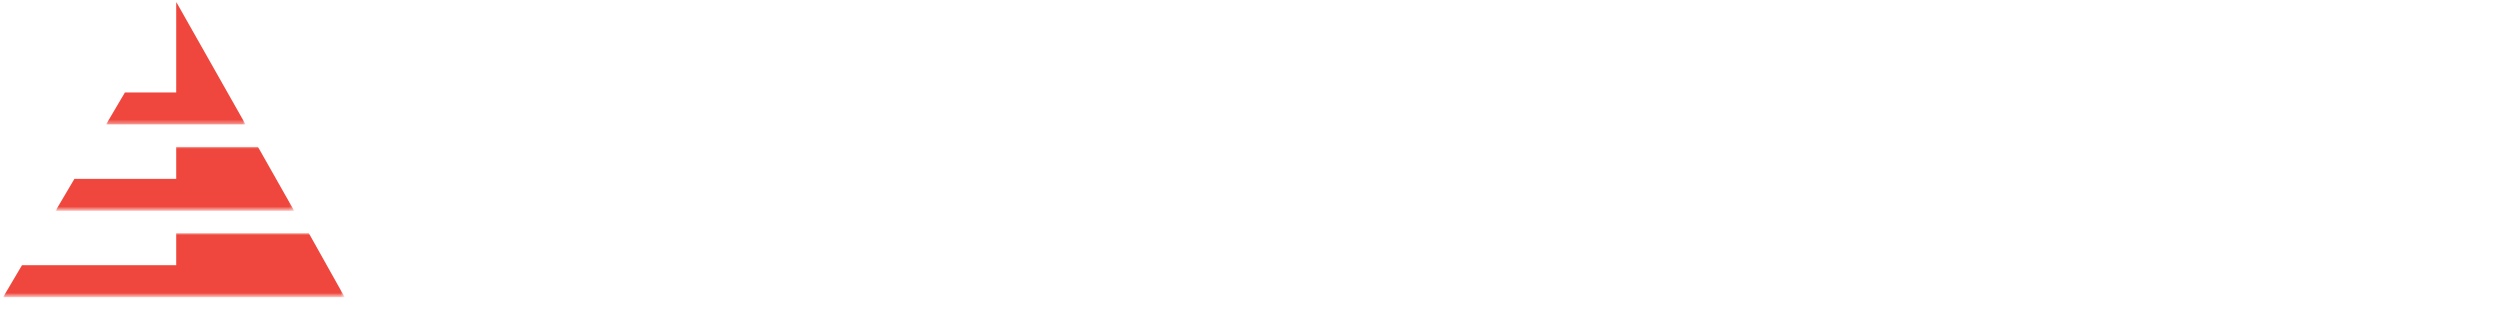 <?xml version="1.0" encoding="utf-8"?>
<!-- Generator: Adobe Illustrator 24.0.1, SVG Export Plug-In . SVG Version: 6.00 Build 0)  -->
<svg version="1.1" id="Calque_1" xmlns="http://www.w3.org/2000/svg" xmlns:xlink="http://www.w3.org/1999/xlink" x="0px" y="0px"
	 viewBox="0 0 648.4 85.3" style="enable-background:new 0 0 648.4 85.3;" xml:space="preserve">
<style type="text/css">
	.st0{fill-rule:evenodd;clip-rule:evenodd;fill:#FFFFFF;}
	.st1{filter:url(#Adobe_OpacityMaskFilter);}
	.st2{mask:url(#mask-2_1_);fill-rule:evenodd;clip-rule:evenodd;fill:#FFFFFF;}
	.st3{filter:url(#Adobe_OpacityMaskFilter_1_);}
	.st4{mask:url(#mask-2_2_);fill-rule:evenodd;clip-rule:evenodd;fill:#FFFFFF;}
	.st5{filter:url(#Adobe_OpacityMaskFilter_2_);}
	.st6{mask:url(#mask-2_3_);fill-rule:evenodd;clip-rule:evenodd;fill:#FFFFFF;}
	.st7{filter:url(#Adobe_OpacityMaskFilter_3_);}
	.st8{mask:url(#mask-2_4_);fill-rule:evenodd;clip-rule:evenodd;fill:#FFFFFF;}
	.st9{filter:url(#Adobe_OpacityMaskFilter_4_);}
	.st10{mask:url(#mask-2_5_);fill-rule:evenodd;clip-rule:evenodd;fill:#FFFFFF;}
	.st11{filter:url(#Adobe_OpacityMaskFilter_5_);}
	.st12{mask:url(#mask-2_6_);fill-rule:evenodd;clip-rule:evenodd;fill:#FFFFFF;}
	.st13{filter:url(#Adobe_OpacityMaskFilter_6_);}
	.st14{mask:url(#mask-2_7_);fill-rule:evenodd;clip-rule:evenodd;fill:#FFFFFF;}
	.st15{filter:url(#Adobe_OpacityMaskFilter_7_);}
	.st16{mask:url(#mask-2_8_);fill-rule:evenodd;clip-rule:evenodd;fill:#FFFFFF;}
	.st17{filter:url(#Adobe_OpacityMaskFilter_8_);}
	.st18{mask:url(#mask-2_9_);fill-rule:evenodd;clip-rule:evenodd;fill:#FFFFFF;}
	.st19{filter:url(#Adobe_OpacityMaskFilter_9_);}
	.st20{mask:url(#mask-2_10_);fill-rule:evenodd;clip-rule:evenodd;fill:#FFFFFF;}
	.st21{filter:url(#Adobe_OpacityMaskFilter_10_);}
	.st22{mask:url(#mask-2_11_);fill-rule:evenodd;clip-rule:evenodd;fill:#FFFFFF;}
	.st23{filter:url(#Adobe_OpacityMaskFilter_11_);}
	.st24{mask:url(#mask-2_12_);fill-rule:evenodd;clip-rule:evenodd;fill:#FFFFFF;}
	.st25{filter:url(#Adobe_OpacityMaskFilter_12_);}
	.st26{mask:url(#mask-2_13_);fill-rule:evenodd;clip-rule:evenodd;fill:#EF473D;}
	.st27{filter:url(#Adobe_OpacityMaskFilter_13_);}
	.st28{mask:url(#mask-2_14_);fill-rule:evenodd;clip-rule:evenodd;fill:#EF473D;}
	.st29{filter:url(#Adobe_OpacityMaskFilter_14_);}
	.st30{mask:url(#mask-2_15_);fill-rule:evenodd;clip-rule:evenodd;fill:#EF473D;}
</style>
<title>Equisoft Manage Mobile Logo</title>
<g>
	<g id="Logo">
		<polygon id="Fill-1" class="st0" points="128.5,37.3 128.5,48.9 142.7,48.9 142.7,53.7 128.5,53.7 128.5,65.6 144.3,65.6 
			144.3,70.6 122.3,70.6 122.3,32.3 144.3,32.3 144.3,37.3 		"/>
		<g id="Group-22" transform="translate(0, 0.487)">
			<path id="Fill-2" class="st0" d="M161.3,47.9c-1.7,1.8-2.6,4.2-2.6,7.3c0,3.1,0.8,5.5,2.5,7.2c1.7,1.7,3.9,2.6,6.6,2.6
				c1.7,0,3.2-0.4,4.6-1.2c1.4-0.8,2.5-1.9,3.3-3.4c0.8-1.5,1.3-3.3,1.3-5.3c0-2-0.4-3.8-1.3-5.3c-0.8-1.5-1.9-2.6-3.3-3.4
				c-1.4-0.8-2.9-1.2-4.6-1.2C165.2,45.3,163,46.2,161.3,47.9 M172.9,41.6c1.8,1.2,3.2,2.8,4.1,4.8v-6.2h6.2v44.2h-6.2V63.6
				c-0.9,2.2-2.3,3.9-4.1,5.1c-1.8,1.2-4,1.9-6.5,1.9c-2.6,0-5-0.6-7.1-1.9c-2.1-1.3-3.8-3-5-5.4c-1.2-2.3-1.8-5-1.8-8
				c0-3,0.6-5.7,1.8-8c1.2-2.3,2.9-4.1,5-5.4c2.1-1.3,4.5-1.9,7.1-1.9C168.9,39.9,171.1,40.5,172.9,41.6"/>
			<path id="Fill-4" class="st0" d="M222.7,40.2v29.9h-6.2v-6.5c-0.8,2.2-2.1,3.9-4,5.1c-1.9,1.2-4.1,1.8-6.6,1.8
				c-3.5,0-6.3-1.1-8.4-3.4c-2.1-2.2-3.2-5.5-3.2-9.6V40.2h6.2v16.7c0,2.7,0.7,4.8,2.1,6.3c1.4,1.5,3.3,2.2,5.6,2.2
				c2.5,0,4.4-0.8,5.9-2.4c1.5-1.6,2.2-3.9,2.2-7V40.2H222.7z"/>
			<g id="Clip-7">
			</g>
			<defs>
				<filter id="Adobe_OpacityMaskFilter" filterUnits="userSpaceOnUse" x="233.5" y="27.9" width="8" height="42.3">
					<feColorMatrix  type="matrix" values="1 0 0 0 0  0 1 0 0 0  0 0 1 0 0  0 0 0 1 0"/>
				</filter>
			</defs>
			<mask maskUnits="userSpaceOnUse" x="233.5" y="27.9" width="8" height="42.3" id="mask-2_1_">
				<g class="st1">
					<polygon id="path-1_1_" class="st0" points="0.8,84.8 646.9,84.8 646.9,0 0.8,0 					"/>
				</g>
			</mask>
			<path id="Fill-6" class="st2" d="M234.4,70.1h6.2V40.2h-6.2V70.1z M234.6,28.9c0.7-0.7,1.7-1,2.9-1c1.2,0,2.2,0.3,2.9,1
				c0.7,0.7,1.1,1.6,1.1,2.6c0,1.1-0.4,1.9-1.1,2.6c-0.7,0.7-1.7,1-2.9,1c-1.2,0-2.2-0.3-2.9-1c-0.7-0.7-1.1-1.5-1.1-2.6
				C233.5,30.5,233.9,29.6,234.6,28.9L234.6,28.9z"/>
			<defs>
				<filter id="Adobe_OpacityMaskFilter_1_" filterUnits="userSpaceOnUse" x="250.9" y="39.8" width="23.7" height="30.7">
					<feColorMatrix  type="matrix" values="1 0 0 0 0  0 1 0 0 0  0 0 1 0 0  0 0 0 1 0"/>
				</filter>
			</defs>
			<mask maskUnits="userSpaceOnUse" x="250.9" y="39.8" width="23.7" height="30.7" id="mask-2_2_">
				<g class="st3">
					<polygon id="path-1_2_" class="st0" points="0.8,84.8 646.9,84.8 646.9,0 0.8,0 					"/>
				</g>
			</mask>
			<path id="Fill-8" class="st4" d="M270.4,42.5c2.1,1.8,3.4,4.2,3.9,7.2h-5.9c-0.3-1.6-0.9-2.9-2.1-3.9s-2.7-1.5-4.5-1.5
				c-1.6,0-2.8,0.4-3.6,1.1c-0.8,0.7-1.3,1.8-1.3,3c0,0.9,0.3,1.7,0.9,2.3c0.6,0.6,1.4,1,2.3,1.4c0.9,0.3,2.2,0.7,3.9,1.1
				c2.2,0.5,4.1,1,5.5,1.6c1.4,0.5,2.6,1.4,3.6,2.6c1,1.2,1.5,2.8,1.5,4.8c0,2.5-0.9,4.5-2.9,6.1c-1.9,1.6-4.5,2.3-7.7,2.3
				c-3.7,0-6.7-0.9-9-2.6c-2.3-1.7-3.7-4.2-4.2-7.3h6c0.2,1.6,0.9,3,2.2,4c1.3,1,2.9,1.5,5,1.5c1.5,0,2.7-0.4,3.5-1.2
				c0.9-0.8,1.3-1.8,1.3-3c0-1.1-0.3-1.9-1-2.5c-0.7-0.6-1.5-1.1-2.5-1.4c-1-0.4-2.3-0.7-4-1.1c-2.2-0.5-3.9-1-5.3-1.5
				c-1.4-0.5-2.5-1.3-3.5-2.5s-1.4-2.7-1.4-4.6c0-2.5,0.9-4.6,2.8-6.2c1.9-1.6,4.5-2.4,7.9-2.4C265.5,39.8,268.3,40.7,270.4,42.5"/>
			<defs>
				<filter id="Adobe_OpacityMaskFilter_2_" filterUnits="userSpaceOnUse" x="283.3" y="39.8" width="30.4" height="30.7">
					<feColorMatrix  type="matrix" values="1 0 0 0 0  0 1 0 0 0  0 0 1 0 0  0 0 0 1 0"/>
				</filter>
			</defs>
			<mask maskUnits="userSpaceOnUse" x="283.3" y="39.8" width="30.4" height="30.7" id="mask-2_3_">
				<g class="st5">
					<polygon id="path-1_3_" class="st0" points="0.8,84.8 646.9,84.8 646.9,0 0.8,0 					"/>
				</g>
			</mask>
			<path id="Fill-9" class="st6" d="M294.1,46.3c-1.3,0.7-2.4,1.8-3.2,3.3c-0.8,1.5-1.2,3.3-1.2,5.5c0,2.2,0.4,4.1,1.2,5.5
				c0.8,1.5,1.9,2.6,3.2,3.3c1.3,0.7,2.8,1.1,4.4,1.1c1.6,0,3.1-0.4,4.4-1.1c1.3-0.7,2.4-1.8,3.2-3.3c0.8-1.5,1.2-3.3,1.2-5.5
				c0-2.2-0.4-4-1.2-5.5c-0.8-1.5-1.9-2.6-3.2-3.3c-1.3-0.7-2.8-1.1-4.4-1.1C296.9,45.2,295.4,45.6,294.1,46.3 M306.3,41.7
				c2.3,1.2,4.1,3,5.4,5.3c1.3,2.3,1.9,5,1.9,8.1c0,3.2-0.6,5.9-1.9,8.2c-1.3,2.3-3.1,4.1-5.4,5.3c-2.3,1.2-4.9,1.8-7.8,1.8
				c-2.9,0-5.5-0.6-7.8-1.8c-2.3-1.2-4.1-3-5.4-5.4c-1.3-2.3-2-5.1-2-8.2c0-3.1,0.7-5.8,2-8.1c1.3-2.3,3.1-4.1,5.4-5.3
				c2.3-1.2,4.9-1.9,7.8-1.9C301.4,39.8,304,40.4,306.3,41.7"/>
			<defs>
				<filter id="Adobe_OpacityMaskFilter_3_" filterUnits="userSpaceOnUse" x="320.6" y="28.5" width="16.9" height="41.6">
					<feColorMatrix  type="matrix" values="1 0 0 0 0  0 1 0 0 0  0 0 1 0 0  0 0 0 1 0"/>
				</filter>
			</defs>
			<mask maskUnits="userSpaceOnUse" x="320.6" y="28.5" width="16.9" height="41.6" id="mask-2_4_">
				<g class="st7">
					<polygon id="path-1_4_" class="st0" points="0.8,84.8 646.9,84.8 646.9,0 0.8,0 					"/>
				</g>
			</mask>
			<path id="Fill-10" class="st8" d="M332.4,35.2c-1,0.9-1.5,2.4-1.5,4.5v0.5h6.6v5.3h-6.6v24.6h-6.2V45.5h-4.1v-5.3h4.1v-1
				c0-3.7,1.1-6.4,3.2-8.2c2.1-1.8,5.3-2.6,9.6-2.4V34C335.1,33.9,333.4,34.3,332.4,35.2"/>
			<defs>
				<filter id="Adobe_OpacityMaskFilter_4_" filterUnits="userSpaceOnUse" x="344.9" y="32.8" width="17.8" height="37.4">
					<feColorMatrix  type="matrix" values="1 0 0 0 0  0 1 0 0 0  0 0 1 0 0  0 0 0 1 0"/>
				</filter>
			</defs>
			<mask maskUnits="userSpaceOnUse" x="344.9" y="32.8" width="17.8" height="37.4" id="mask-2_5_">
				<g class="st9">
					<polygon id="path-1_5_" class="st0" points="0.8,84.8 646.9,84.8 646.9,0 0.8,0 					"/>
				</g>
			</mask>
			<path id="Fill-11" class="st10" d="M362.7,64.8v5.4h-3.8c-3.2,0-5.6-0.8-7.3-2.3c-1.6-1.5-2.5-4.1-2.5-7.7V45.5h-4.3v-5.3h4.3
				v-7.4h6.2v7.4h7.2v5.3h-7.2v14.8c0,1.7,0.3,2.9,1,3.5c0.6,0.7,1.7,1,3.3,1H362.7z"/>
			<defs>
				<filter id="Adobe_OpacityMaskFilter_5_" filterUnits="userSpaceOnUse" x="369.2" y="18.8" width="20.8" height="60.9">
					<feColorMatrix  type="matrix" values="1 0 0 0 0  0 1 0 0 0  0 0 1 0 0  0 0 0 1 0"/>
				</filter>
			</defs>
			<mask maskUnits="userSpaceOnUse" x="369.2" y="18.8" width="20.8" height="60.9" id="mask-2_6_">
				<g class="st11">
					<polygon id="path-1_6_" class="st0" points="0.8,84.8 646.9,84.8 646.9,0 0.8,0 					"/>
				</g>
			</mask>
			<polygon id="Fill-12" class="st12" points="390,18.8 375.2,79.7 369.2,79.7 384,18.8 			"/>
			<defs>
				<filter id="Adobe_OpacityMaskFilter_6_" filterUnits="userSpaceOnUse" x="396" y="39.7" width="49.1" height="30.4">
					<feColorMatrix  type="matrix" values="1 0 0 0 0  0 1 0 0 0  0 0 1 0 0  0 0 0 1 0"/>
				</filter>
			</defs>
			<mask maskUnits="userSpaceOnUse" x="396" y="39.7" width="49.1" height="30.4" id="mask-2_7_">
				<g class="st13">
					<polygon id="path-1_7_" class="st0" points="0.8,84.8 646.9,84.8 646.9,0 0.8,0 					"/>
				</g>
			</mask>
			<path id="Fill-13" class="st14" d="M441.9,43.1c2.1,2.2,3.2,5.4,3.2,9.6v17.4h-6.2V53.3c0-2.6-0.6-4.6-2-6.1
				c-1.3-1.4-3.1-2.1-5.4-2.1c-2.4,0-4.3,0.8-5.8,2.3c-1.4,1.5-2.1,3.8-2.1,6.8v15.9h-6.2V53.3c0-2.6-0.7-4.6-2-6.1
				c-1.3-1.4-3.1-2.1-5.4-2.1c-2.4,0-4.4,0.8-5.8,2.3s-2.1,3.8-2.1,6.8v15.9H396V40.2h6.2v6.2c0.8-2.2,2-3.8,3.8-5
				c1.8-1.2,3.9-1.7,6.2-1.7c2.5,0,4.7,0.6,6.5,1.8c1.8,1.2,3.2,3,4,5.3c0.9-2.2,2.3-4,4.2-5.3c1.9-1.3,4.1-1.9,6.5-1.9
				C437,39.7,439.8,40.8,441.9,43.1"/>
			<defs>
				<filter id="Adobe_OpacityMaskFilter_7_" filterUnits="userSpaceOnUse" x="455.1" y="39.8" width="30.8" height="30.7">
					<feColorMatrix  type="matrix" values="1 0 0 0 0  0 1 0 0 0  0 0 1 0 0  0 0 0 1 0"/>
				</filter>
			</defs>
			<mask maskUnits="userSpaceOnUse" x="455.1" y="39.8" width="30.8" height="30.7" id="mask-2_8_">
				<g class="st15">
					<polygon id="path-1_8_" class="st0" points="0.8,84.8 646.9,84.8 646.9,0 0.8,0 					"/>
				</g>
			</mask>
			<path id="Fill-14" class="st16" d="M463.9,47.9c-1.6,1.8-2.5,4.2-2.5,7.3c0,3.1,0.8,5.5,2.5,7.3c1.6,1.8,3.8,2.6,6.6,2.6
				c1.7,0,3.3-0.4,4.7-1.2c1.4-0.8,2.5-2,3.3-3.4c0.8-1.5,1.2-3.2,1.2-5.2c0-2-0.4-3.7-1.2-5.2c-0.8-1.5-1.9-2.7-3.3-3.5
				c-1.4-0.8-2.9-1.2-4.7-1.2C467.7,45.3,465.5,46.1,463.9,47.9 M475.5,41.8c1.9,1.3,3.3,3.1,4.1,5.3v-6.9h6.2v29.9h-6.2v-7
				c-0.8,2.2-2.2,4-4.1,5.3c-1.9,1.3-4.2,2-7,2c-2.6,0-4.9-0.6-7-1.9c-2-1.2-3.6-3-4.8-5.3c-1.2-2.3-1.7-5.1-1.7-8.2
				c0-3.1,0.6-5.8,1.7-8.2c1.2-2.3,2.8-4.1,4.8-5.3c2-1.2,4.4-1.8,7-1.8C471.3,39.8,473.6,40.5,475.5,41.8"/>
			<defs>
				<filter id="Adobe_OpacityMaskFilter_8_" filterUnits="userSpaceOnUse" x="497.5" y="39.7" width="28.3" height="30.4">
					<feColorMatrix  type="matrix" values="1 0 0 0 0  0 1 0 0 0  0 0 1 0 0  0 0 0 1 0"/>
				</filter>
			</defs>
			<mask maskUnits="userSpaceOnUse" x="497.5" y="39.7" width="28.3" height="30.4" id="mask-2_9_">
				<g class="st17">
					<polygon id="path-1_9_" class="st0" points="0.8,84.8 646.9,84.8 646.9,0 0.8,0 					"/>
				</g>
			</mask>
			<path id="Fill-15" class="st18" d="M522.6,43.1c2.1,2.2,3.2,5.4,3.2,9.6v17.4h-6.2V53.3c0-2.7-0.7-4.8-2.1-6.2
				c-1.4-1.5-3.3-2.2-5.6-2.2c-2.5,0-4.4,0.8-5.9,2.4c-1.5,1.6-2.2,3.9-2.2,6.9v15.9h-6.2V40.2h6.2v6.6c0.8-2.2,2.1-4,4-5.2
				c1.9-1.2,4.1-1.8,6.5-1.8C517.7,39.7,520.5,40.8,522.6,43.1"/>
			<defs>
				<filter id="Adobe_OpacityMaskFilter_9_" filterUnits="userSpaceOnUse" x="535.7" y="39.8" width="30.8" height="30.7">
					<feColorMatrix  type="matrix" values="1 0 0 0 0  0 1 0 0 0  0 0 1 0 0  0 0 0 1 0"/>
				</filter>
			</defs>
			<mask maskUnits="userSpaceOnUse" x="535.7" y="39.8" width="30.8" height="30.7" id="mask-2_10_">
				<g class="st19">
					<polygon id="path-1_10_" class="st0" points="0.8,84.8 646.9,84.8 646.9,0 0.8,0 					"/>
				</g>
			</mask>
			<path id="Fill-16" class="st20" d="M544.5,47.9c-1.6,1.8-2.5,4.2-2.5,7.3c0,3.1,0.8,5.5,2.5,7.3c1.6,1.8,3.8,2.6,6.6,2.6
				c1.7,0,3.3-0.4,4.7-1.2c1.4-0.8,2.5-2,3.3-3.4c0.8-1.5,1.2-3.2,1.2-5.2c0-2-0.4-3.7-1.2-5.2c-0.8-1.5-1.9-2.7-3.3-3.5
				c-1.4-0.8-2.9-1.2-4.7-1.2C548.4,45.3,546.2,46.1,544.5,47.9 M556.2,41.8c1.9,1.3,3.3,3.1,4.1,5.3v-6.9h6.2v29.9h-6.2v-7
				c-0.8,2.2-2.2,4-4.1,5.3c-1.9,1.3-4.2,2-7,2c-2.6,0-4.9-0.6-7-1.9c-2-1.2-3.6-3-4.8-5.3c-1.2-2.3-1.7-5.1-1.7-8.2
				c0-3.1,0.6-5.8,1.7-8.2c1.2-2.3,2.8-4.1,4.8-5.3c2-1.2,4.4-1.8,7-1.8C551.9,39.8,554.3,40.5,556.2,41.8"/>
			<defs>
				<filter id="Adobe_OpacityMaskFilter_10_" filterUnits="userSpaceOnUse" x="576.7" y="39.8" width="30.8" height="45">
					<feColorMatrix  type="matrix" values="1 0 0 0 0  0 1 0 0 0  0 0 1 0 0  0 0 0 1 0"/>
				</filter>
			</defs>
			<mask maskUnits="userSpaceOnUse" x="576.7" y="39.8" width="30.8" height="45" id="mask-2_11_">
				<g class="st21">
					<polygon id="path-1_11_" class="st0" points="0.8,84.8 646.9,84.8 646.9,0 0.8,0 					"/>
				</g>
			</mask>
			<path id="Fill-17" class="st22" d="M585.5,47.9c-1.6,1.8-2.5,4.2-2.5,7.3c0,3.1,0.8,5.5,2.5,7.3c1.6,1.8,3.8,2.6,6.6,2.6
				c1.7,0,3.3-0.4,4.7-1.2c1.4-0.8,2.5-2,3.3-3.4c0.8-1.5,1.2-3.2,1.2-5.2c0-2-0.4-3.7-1.2-5.2c-0.8-1.5-1.9-2.7-3.3-3.5
				c-1.4-0.8-2.9-1.2-4.7-1.2C589.4,45.3,587.2,46.1,585.5,47.9 M597.2,41.8c1.9,1.3,3.3,3.1,4.1,5.3v-6.9h6.2v30.3
				c0,2.8-0.6,5.3-1.7,7.4c-1.1,2.2-2.8,3.9-4.9,5.1c-2.1,1.2-4.7,1.8-7.6,1.8c-4.2,0-7.6-1-10.2-3c-2.6-2-4.2-4.7-4.9-8.1h6.1
				c0.5,1.8,1.5,3.2,2.9,4.2c1.4,1,3.3,1.5,5.5,1.5c2.5,0,4.5-0.8,6.1-2.3c1.6-1.5,2.4-3.7,2.4-6.6v-7.3c-0.8,2.2-2.2,4-4.1,5.3
				c-1.9,1.3-4.2,2-7,2c-2.6,0-4.9-0.6-7-1.9c-2-1.2-3.6-3-4.8-5.3c-1.2-2.3-1.7-5.1-1.7-8.2c0-3.1,0.6-5.8,1.7-8.2
				c1.2-2.3,2.8-4.1,4.8-5.3c2-1.2,4.4-1.8,7-1.8C592.9,39.8,595.3,40.5,597.2,41.8"/>
			<defs>
				<filter id="Adobe_OpacityMaskFilter_11_" filterUnits="userSpaceOnUse" x="617.6" y="39.8" width="29.3" height="30.7">
					<feColorMatrix  type="matrix" values="1 0 0 0 0  0 1 0 0 0  0 0 1 0 0  0 0 0 1 0"/>
				</filter>
			</defs>
			<mask maskUnits="userSpaceOnUse" x="617.6" y="39.8" width="29.3" height="30.7" id="mask-2_12_">
				<g class="st23">
					<polygon id="path-1_12_" class="st0" points="0.8,84.8 646.9,84.8 646.9,0 0.8,0 					"/>
				</g>
			</mask>
			<path id="Fill-18" class="st24" d="M639.7,48.6c-0.7-1.3-1.8-2.3-3.1-2.9c-1.3-0.6-2.7-0.9-4.2-0.9c-2.4,0-4.5,0.7-6.1,2.2
				c-1.6,1.5-2.5,3.7-2.7,6.6h17C640.8,51.6,640.4,50,639.7,48.6 M646.7,56.4h-23c0.1,3.1,1,5.4,2.6,6.8c1.6,1.5,3.6,2.2,5.9,2.2
				c2.1,0,3.8-0.5,5.2-1.6c1.4-1,2.3-2.4,2.6-4.2h6.6c-0.4,2.1-1.2,4-2.5,5.6c-1.3,1.6-2.9,2.9-4.9,3.8c-2,0.9-4.3,1.4-6.8,1.4
				c-2.9,0-5.5-0.6-7.7-1.9c-2.2-1.2-4-3-5.2-5.3c-1.3-2.3-1.9-5-1.9-8.2c0-3.1,0.6-5.8,1.9-8.2c1.3-2.3,3-4.1,5.2-5.3
				c2.2-1.2,4.8-1.9,7.7-1.9c2.9,0,5.5,0.6,7.7,1.8c2.2,1.2,3.9,2.9,5,5c1.2,2.1,1.8,4.5,1.8,7.1C646.9,54.7,646.9,55.6,646.7,56.4"
				/>
			<defs>
				<filter id="Adobe_OpacityMaskFilter_12_" filterUnits="userSpaceOnUse" x="27.5" y="0" width="36.1" height="31.8">
					<feColorMatrix  type="matrix" values="1 0 0 0 0  0 1 0 0 0  0 0 1 0 0  0 0 0 1 0"/>
				</filter>
			</defs>
			<mask maskUnits="userSpaceOnUse" x="27.5" y="0" width="36.1" height="31.8" id="mask-2_13_">
				<g class="st25">
					<polygon id="path-1_13_" class="st0" points="0.8,84.8 646.9,84.8 646.9,0 0.8,0 					"/>
				</g>
			</mask>
			<polygon id="Fill-19" class="st26" points="45.7,0 45.7,23.5 32.4,23.5 27.5,31.8 63.7,31.8 			"/>
			<defs>
				<filter id="Adobe_OpacityMaskFilter_13_" filterUnits="userSpaceOnUse" x="0.8" y="60" width="88.7" height="16.6">
					<feColorMatrix  type="matrix" values="1 0 0 0 0  0 1 0 0 0  0 0 1 0 0  0 0 0 1 0"/>
				</filter>
			</defs>
			<mask maskUnits="userSpaceOnUse" x="0.8" y="60" width="88.7" height="16.6" id="mask-2_14_">
				<g class="st27">
					<polygon id="path-1_14_" class="st0" points="0.8,84.8 646.9,84.8 646.9,0 0.8,0 					"/>
				</g>
			</mask>
			<polygon id="Fill-20" class="st28" points="45.7,60 45.7,68.3 5.7,68.3 0.8,76.6 89.4,76.6 80.1,60 			"/>
			<defs>
				<filter id="Adobe_OpacityMaskFilter_14_" filterUnits="userSpaceOnUse" x="14.4" y="37.6" width="61.9" height="16.6">
					<feColorMatrix  type="matrix" values="1 0 0 0 0  0 1 0 0 0  0 0 1 0 0  0 0 0 1 0"/>
				</filter>
			</defs>
			<mask maskUnits="userSpaceOnUse" x="14.4" y="37.6" width="61.9" height="16.6" id="mask-2_15_">
				<g class="st29">
					<polygon id="path-1_15_" class="st0" points="0.8,84.8 646.9,84.8 646.9,0 0.8,0 					"/>
				</g>
			</mask>
			<polygon id="Fill-21" class="st30" points="66.9,37.6 45.7,37.6 45.7,45.9 19.3,45.9 14.4,54.2 76.3,54.2 			"/>
		</g>
	</g>
</g>
</svg>
